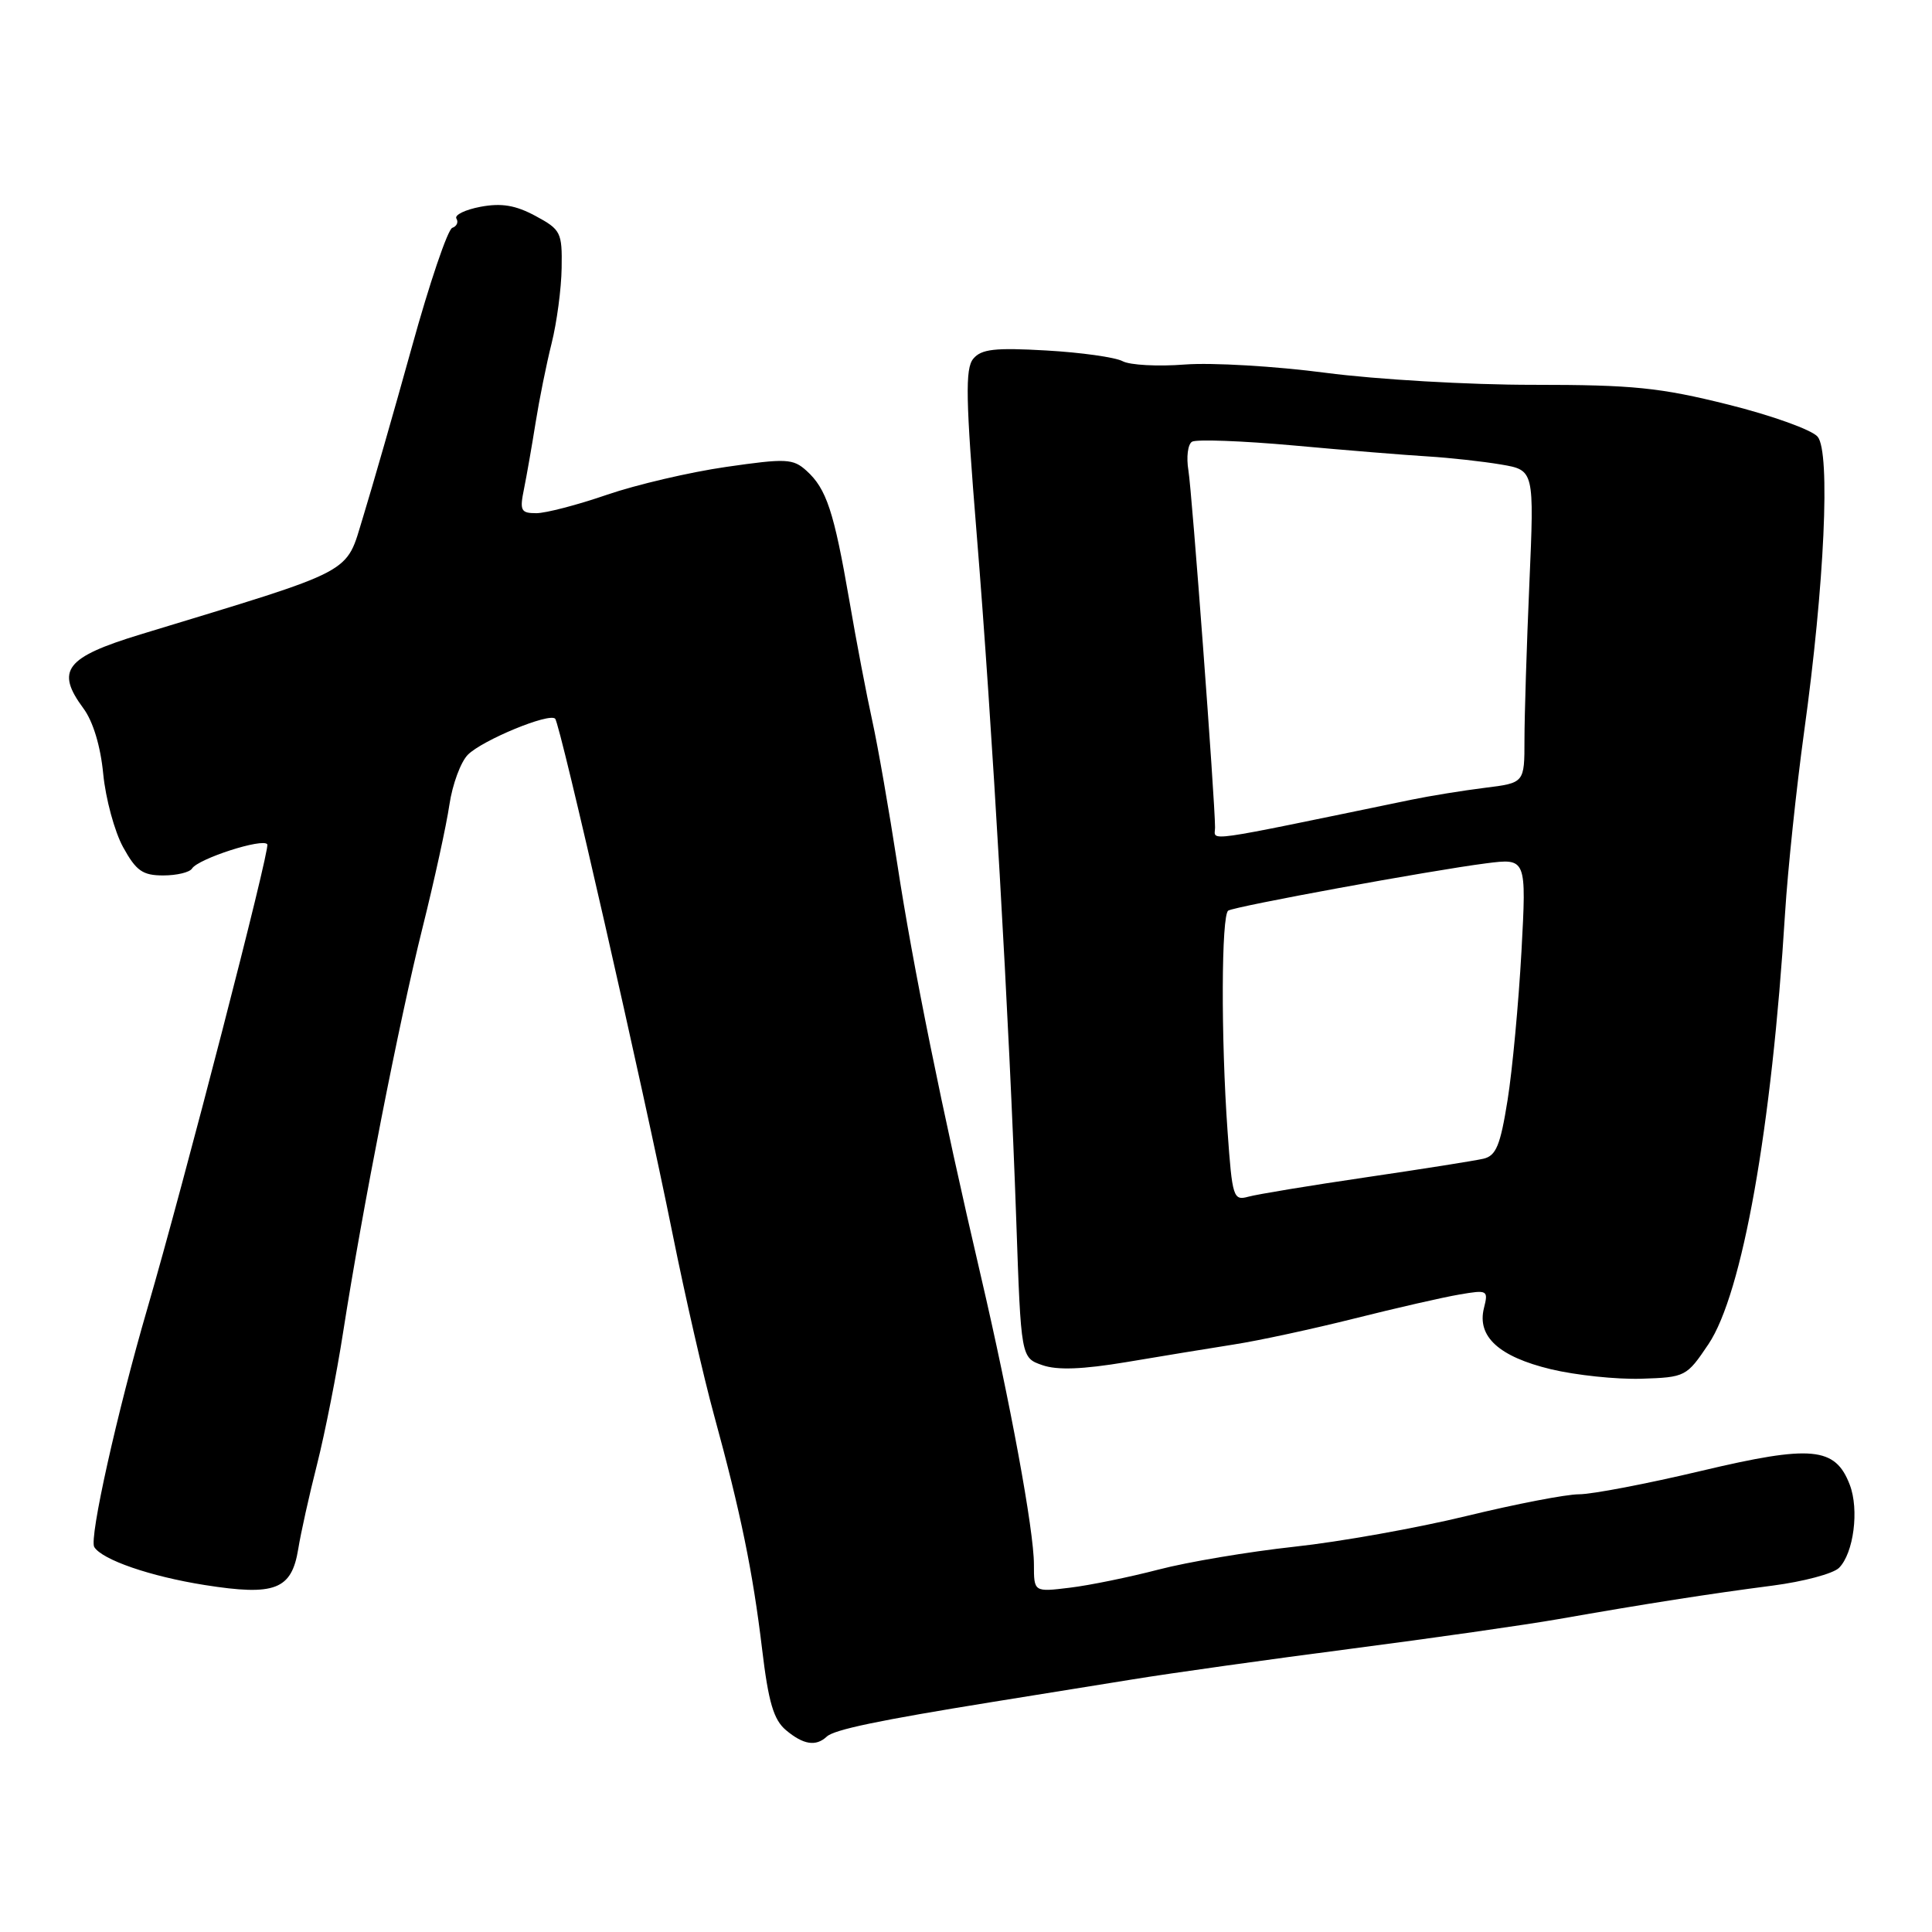 <?xml version="1.0" encoding="UTF-8" standalone="no"?>
<!DOCTYPE svg PUBLIC "-//W3C//DTD SVG 1.1//EN" "http://www.w3.org/Graphics/SVG/1.1/DTD/svg11.dtd" >
<svg xmlns="http://www.w3.org/2000/svg" xmlns:xlink="http://www.w3.org/1999/xlink" version="1.1" viewBox="0 0 256 256">
 <g >
 <path fill="currentColor"
d=" M 109.55 230.11 C 110.54 229.18 116.41 227.96 131.50 225.52 C 136.45 224.73 144.78 223.38 150.00 222.54 C 155.22 221.69 168.28 219.86 179.00 218.47 C 189.72 217.08 202.10 215.31 206.50 214.54 C 218.06 212.51 226.48 211.19 234.89 210.10 C 238.96 209.57 242.91 208.52 243.68 207.75 C 245.62 205.81 246.37 200.03 245.10 196.73 C 243.18 191.72 240.05 191.43 225.42 194.90 C 218.23 196.61 210.95 198.00 209.23 198.00 C 207.52 198.00 200.81 199.30 194.31 200.88 C 187.81 202.46 177.55 204.30 171.50 204.95 C 165.45 205.61 157.35 206.97 153.50 207.98 C 149.65 208.98 144.36 210.07 141.75 210.38 C 137.00 210.96 137.00 210.96 137.00 207.29 C 137.00 202.79 133.86 185.75 129.95 169.00 C 124.84 147.11 120.94 127.88 118.90 114.50 C 117.80 107.35 116.31 98.80 115.58 95.50 C 114.85 92.20 113.47 85.00 112.53 79.50 C 110.50 67.77 109.51 64.77 106.87 62.38 C 105.08 60.76 104.18 60.72 96.21 61.87 C 91.42 62.56 84.32 64.22 80.42 65.56 C 76.53 66.90 72.32 68.00 71.06 68.00 C 69.01 68.00 68.84 67.66 69.44 64.75 C 69.80 62.96 70.49 59.02 70.97 56.00 C 71.45 52.98 72.40 48.25 73.09 45.50 C 73.78 42.75 74.38 38.25 74.42 35.51 C 74.50 30.79 74.31 30.42 70.95 28.61 C 68.31 27.19 66.45 26.88 63.67 27.40 C 61.62 27.79 60.18 28.49 60.48 28.97 C 60.77 29.44 60.52 29.99 59.93 30.19 C 59.33 30.39 56.91 37.52 54.56 46.03 C 52.20 54.54 49.29 64.65 48.11 68.50 C 45.73 76.20 47.54 75.25 18.59 84.07 C 8.67 87.10 7.33 88.83 11.05 93.86 C 12.33 95.58 13.33 98.89 13.68 102.57 C 14.00 105.83 15.18 110.19 16.31 112.25 C 18.04 115.39 18.89 116.00 21.63 116.00 C 23.42 116.00 25.13 115.59 25.44 115.09 C 26.26 113.78 34.88 111.00 35.42 111.88 C 35.81 112.51 24.36 156.79 19.53 173.37 C 15.52 187.13 11.79 203.86 12.49 204.99 C 13.54 206.68 19.91 208.88 27.10 210.02 C 36.44 211.50 38.64 210.65 39.52 205.24 C 39.85 203.18 40.97 198.12 42.02 194.00 C 43.06 189.88 44.62 182.00 45.47 176.50 C 48.03 160.12 52.90 135.29 55.97 123.00 C 57.55 116.67 59.16 109.30 59.55 106.62 C 59.95 103.93 61.05 100.95 62.00 100.00 C 63.93 98.07 72.76 94.42 73.56 95.23 C 74.23 95.89 85.21 144.07 89.12 163.50 C 90.78 171.75 93.25 182.55 94.61 187.50 C 98.14 200.39 99.75 208.24 100.98 218.50 C 101.82 225.55 102.51 227.88 104.14 229.25 C 106.45 231.19 108.11 231.45 109.55 230.11 Z  M 226.38 178.11 C 230.87 171.41 234.77 149.50 236.53 121.00 C 236.89 115.22 238.03 104.42 239.05 97.00 C 241.76 77.46 242.56 59.94 240.85 57.87 C 240.11 56.97 234.78 55.05 229.00 53.61 C 219.94 51.35 216.39 50.99 203.17 50.99 C 194.74 51.00 182.36 50.28 175.67 49.40 C 168.98 48.52 160.58 48.03 157.01 48.30 C 153.43 48.58 149.72 48.38 148.75 47.86 C 147.78 47.34 143.22 46.70 138.63 46.44 C 131.83 46.05 130.03 46.25 128.96 47.54 C 127.88 48.85 127.96 52.85 129.41 70.69 C 131.46 95.78 133.76 135.71 134.66 161.70 C 135.29 179.91 135.29 179.91 138.12 180.89 C 140.09 181.58 143.44 181.45 149.22 180.49 C 153.77 179.72 160.20 178.67 163.50 178.15 C 166.80 177.64 174.00 176.08 179.50 174.70 C 185.00 173.32 191.24 171.89 193.38 171.53 C 197.11 170.89 197.23 170.95 196.63 173.33 C 195.69 177.10 198.61 179.77 205.50 181.43 C 208.80 182.22 214.19 182.79 217.47 182.69 C 223.33 182.50 223.48 182.42 226.38 178.11 Z  M 162.66 149.92 C 161.77 137.49 161.83 121.23 162.75 120.66 C 163.68 120.09 189.55 115.34 196.89 114.40 C 202.27 113.71 202.27 113.71 201.60 126.10 C 201.22 132.92 200.40 141.78 199.76 145.78 C 198.80 151.79 198.24 153.15 196.55 153.54 C 195.42 153.80 188.43 154.91 181.00 156.00 C 173.57 157.09 166.56 158.25 165.41 158.57 C 163.42 159.12 163.28 158.67 162.66 149.92 Z  M 161.00 109.65 C 161.00 106.13 157.94 65.12 157.47 62.33 C 157.18 60.58 157.39 58.87 157.95 58.53 C 158.51 58.19 164.58 58.41 171.45 59.03 C 178.32 59.66 186.31 60.31 189.22 60.48 C 192.12 60.66 196.48 61.14 198.90 61.55 C 203.30 62.30 203.30 62.30 202.65 77.31 C 202.29 85.56 202.00 94.89 202.00 98.03 C 202.00 103.74 202.00 103.74 196.75 104.39 C 193.86 104.75 189.47 105.46 187.00 105.97 C 158.68 111.82 161.00 111.49 161.00 109.65 Z "/>
</g>
</svg>